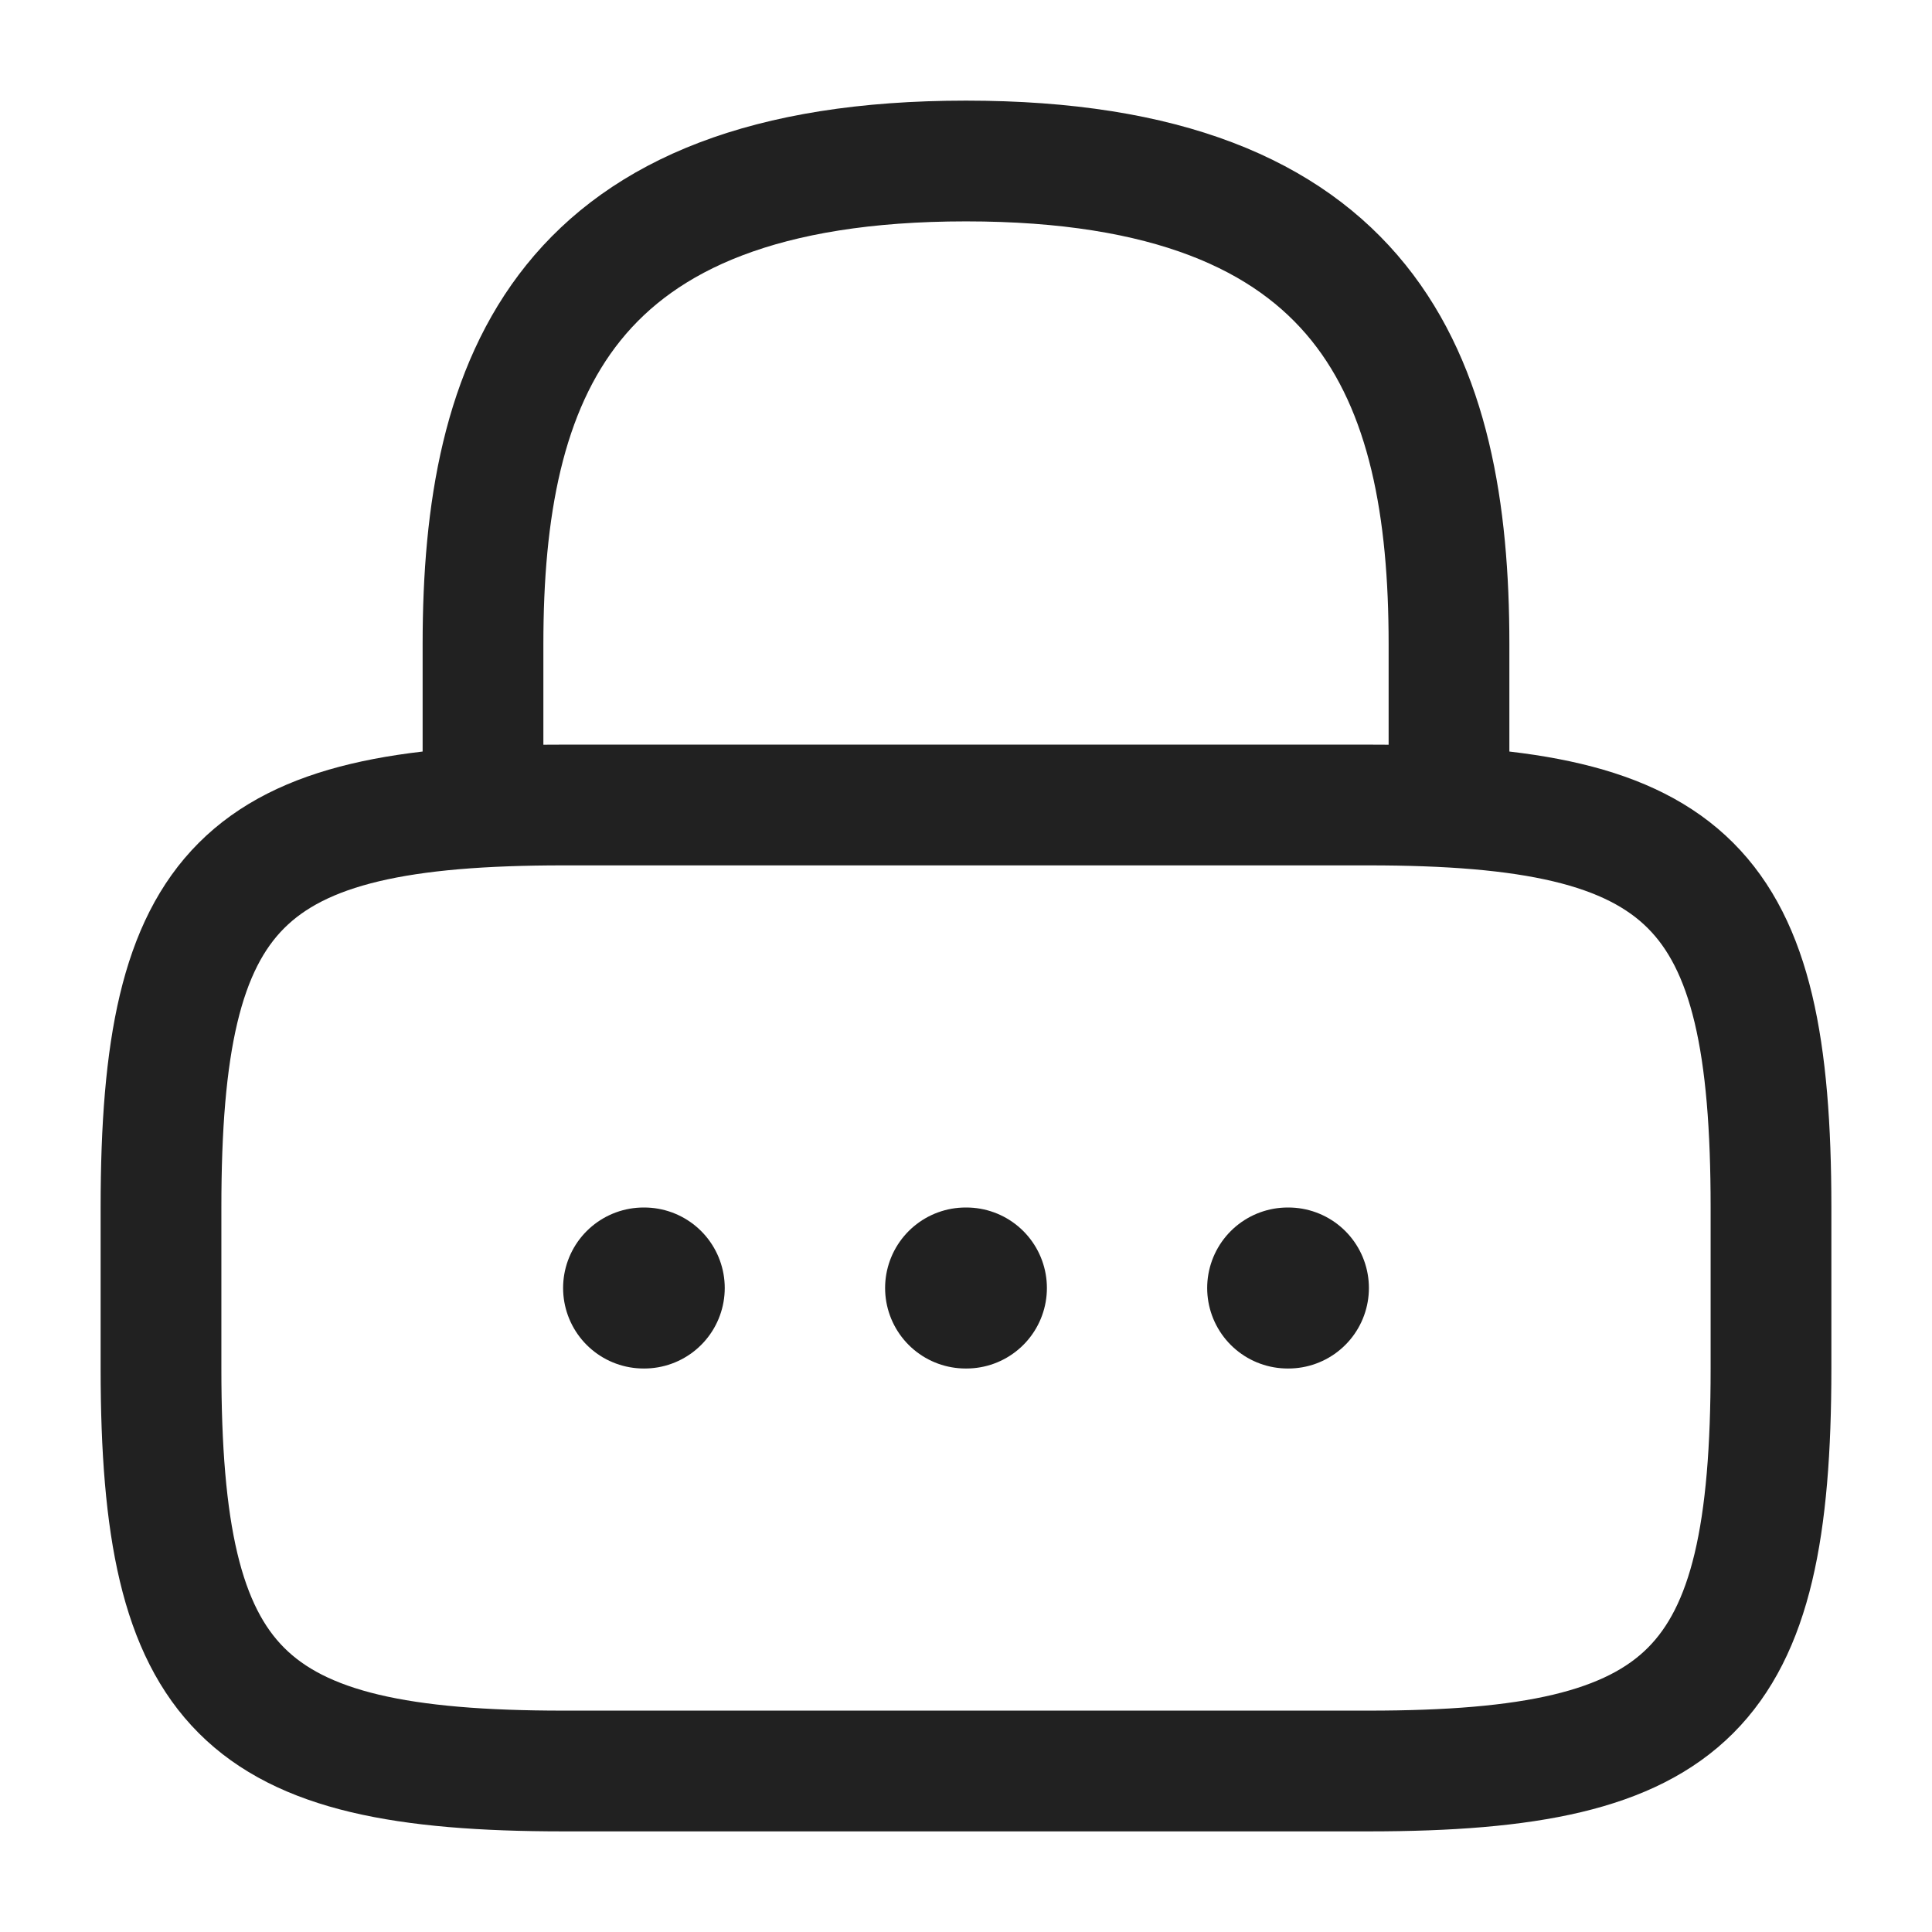 <svg width="24" height="24" viewBox="0 0 24 24" fill="none" xmlns="http://www.w3.org/2000/svg">
<path d="M6 10V8C6 4.69 7 2 12 2C17 2 18 4.69 18 8V10" stroke="#212121" stroke-width="1.5" stroke-linecap="round" stroke-linejoin="round"/>
<path d="M17 22H7C3 22 2 21 2 17V15C2 11 3 10 7 10H17C21 10 22 11 22 15V17C22 21 21 22 17 22Z" stroke="#212121" stroke-width="1.5" stroke-linecap="round" stroke-linejoin="round"/>
<path d="M15.996 16H16.005" stroke="#212121" stroke-width="2" stroke-linecap="round" stroke-linejoin="round"/>
<path d="M11.995 16H12.005" stroke="#212121" stroke-width="2" stroke-linecap="round" stroke-linejoin="round"/>
<path d="M7.995 16H8.003" stroke="#212121" stroke-width="2" stroke-linecap="round" stroke-linejoin="round"/>
</svg>

